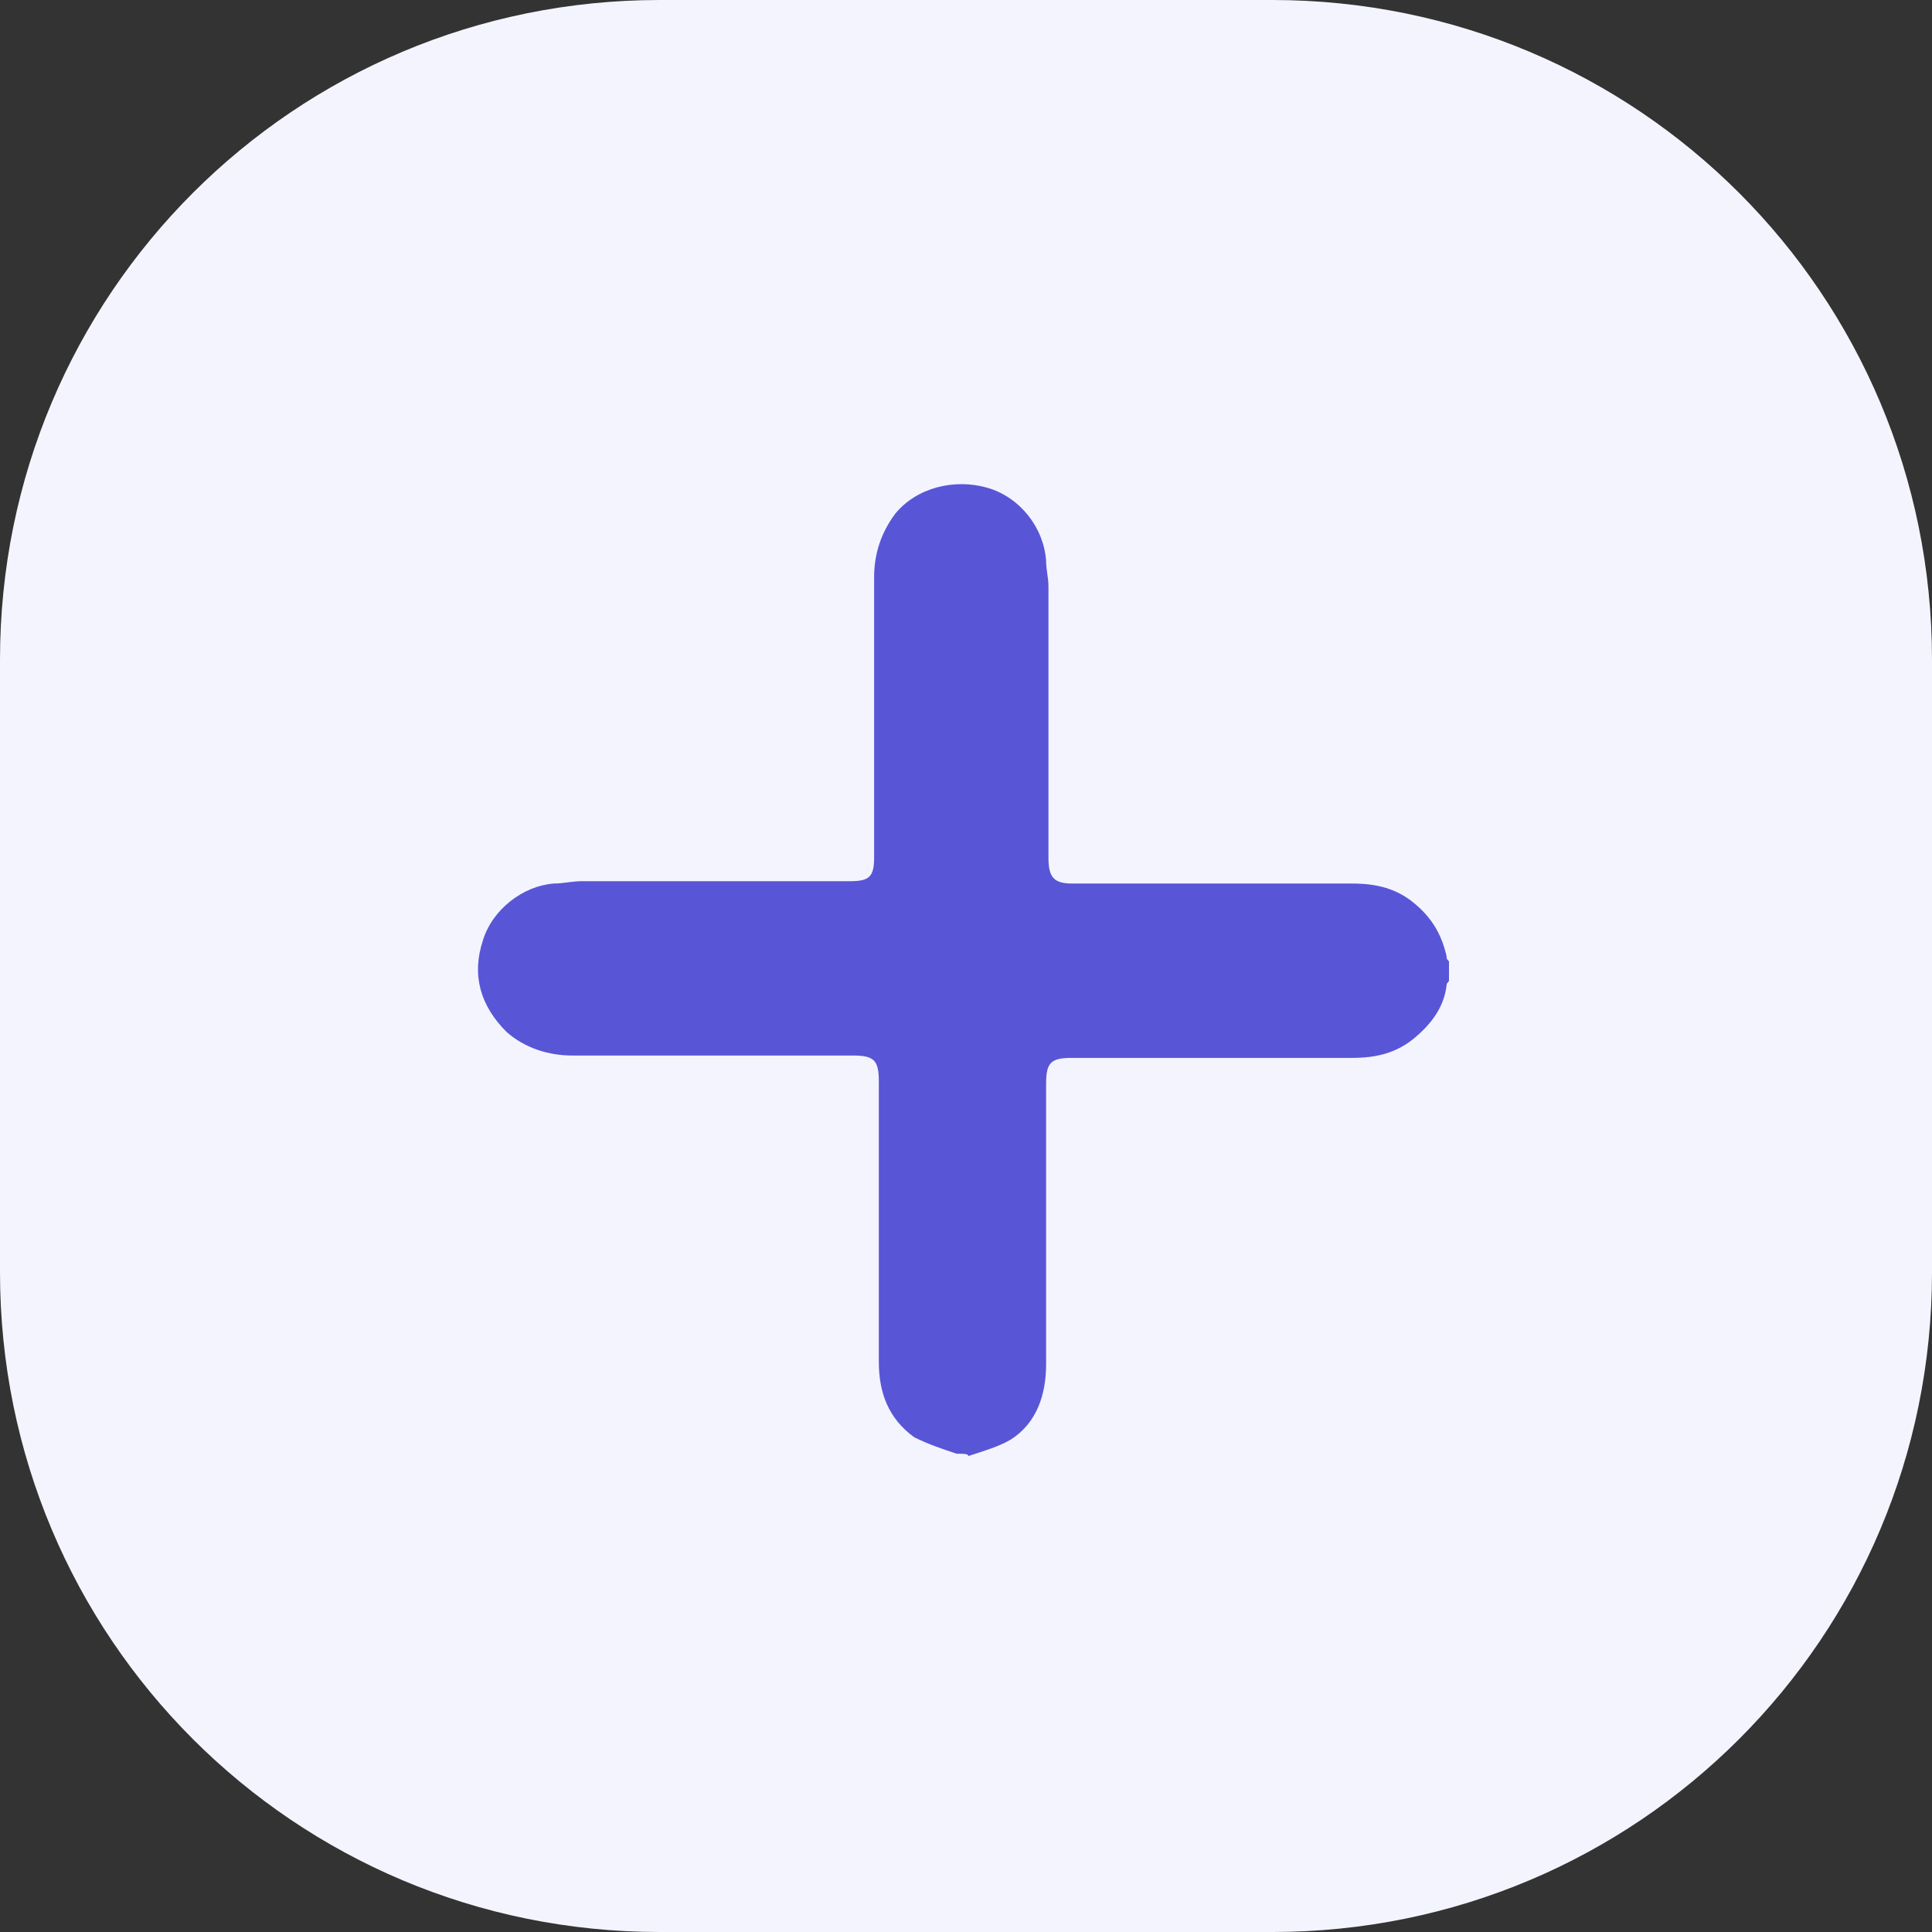 <?xml version="1.0" encoding="utf-8"?>
<!-- Generator: Adobe Illustrator 25.2.1, SVG Export Plug-In . SVG Version: 6.00 Build 0)  -->
<svg version="1.1" id="Camada_1" xmlns="http://www.w3.org/2000/svg" xmlns:xlink="http://www.w3.org/1999/xlink" x="0px" y="0px"
	 viewBox="0 0 82 82" style="enable-background:new 0 0 82 82;" xml:space="preserve">
<rect x="0" y="0" width="82" height="82" fill="#333333" stroke="none"/>
<style type="text/css">
	.st0{fill:#F4F4FF;}
	.st1{fill:#5856D6;}
</style>
<path class="st0" d="M54,0H28C12.5,0,0,12.5,0,28v26c0,15.5,12.5,28,28,28h26c15.5,0,28-12.5,28-28V28C82,12.5,69.5,0,54,0z"/>
<path class="st1" d="M139.7,57.2l-3.3-3.4l-3.3,3.4c-0.1,0.1-0.3,0.2-0.4,0.3c-0.2,0.1-0.3,0.1-0.5,0.1c-0.2,0-0.3,0-0.5-0.1
	c-0.2-0.1-0.3-0.2-0.4-0.3c-0.2-0.2-0.4-0.6-0.4-0.9c0-0.3,0.1-0.7,0.4-0.9l3.3-3.4l-3.3-3.4c-0.2-0.2-0.4-0.6-0.4-0.9
	c0-0.3,0.1-0.7,0.4-0.9c0.1-0.1,0.3-0.2,0.4-0.3c0.2-0.1,0.3-0.1,0.5-0.1s0.3,0,0.5,0.1c0.2,0.1,0.3,0.2,0.4,0.3l3.3,3.4l3.3-3.4
	c0.1-0.1,0.3-0.2,0.4-0.3c0.2-0.1,0.3-0.1,0.5-0.1c0.2,0,0.3,0,0.5,0.1c0.2,0.1,0.3,0.2,0.4,0.3c0.2,0.2,0.4,0.6,0.4,0.9
	c0,0.3-0.1,0.7-0.4,0.9l-3.3,3.4l3.3,3.4c0.2,0.2,0.4,0.6,0.4,0.9c0,0.3-0.1,0.7-0.4,0.9c-0.1,0.1-0.3,0.2-0.4,0.3
	c-0.2,0.1-0.3,0.1-0.5,0.1c-0.2,0-0.3,0-0.5-0.1C140,57.5,139.8,57.4,139.7,57.2z M115.2,51.4c0-0.7,0.2-1.5,0.7-2.1
	c0.4-0.6,1-1.1,1.7-1.4c0.7-0.3,1.4-0.3,2.2-0.2c0.7,0.2,1.4,0.5,1.9,1c0.5,0.5,0.9,1.2,1,1.9s0.1,1.5-0.2,2.2
	c-0.3,0.7-0.8,1.3-1.4,1.7c-0.6,0.4-1.3,0.6-2.1,0.6c-1,0-2-0.4-2.7-1.1C115.5,53.4,115.1,52.4,115.2,51.4L115.2,51.4z M118.9,45.4
	c-0.3,0-0.5,0-0.8,0.1c0.8-2.9,2.1-5.7,3.9-8.1c1.8-2.5,4.1-4.6,6.8-6.1c2.7-1.5,5.6-2.5,8.7-2.9l-2.7-2.4c-0.3-0.2-0.4-0.5-0.4-0.9
	c0-0.3,0.1-0.7,0.3-0.9c0.1-0.1,0.2-0.2,0.4-0.3c0.1-0.1,0.3-0.1,0.5-0.1c0.2,0,0.3,0,0.5,0.1c0.2,0.1,0.3,0.1,0.4,0.3l5.1,4.6
	c0.3,0.2,0.4,0.5,0.4,0.9c0,0.3-0.1,0.7-0.3,0.9l-4.5,5.2c-0.1,0.1-0.2,0.2-0.4,0.3c-0.1,0.1-0.3,0.1-0.5,0.1c-0.2,0-0.3,0-0.5-0.1
	c-0.2-0.1-0.3-0.1-0.4-0.3c-0.3-0.2-0.4-0.5-0.4-0.9c0-0.3,0.1-0.7,0.3-0.9l2.5-3c-2.7,0.3-5.3,1.1-7.7,2.5c-2.4,1.4-4.4,3.2-6,5.4
	c-1.5,2.1-2.7,4.4-3.4,6.9C120.2,45.5,119.5,45.4,118.9,45.4L118.9,45.4z M146.5,29.3c0-0.7,0.2-1.5,0.7-2.1c0.4-0.6,1-1.1,1.7-1.4
	c0.7-0.3,1.4-0.3,2.2-0.2c0.7,0.2,1.4,0.5,1.9,1c0.5,0.5,0.9,1.2,1,1.9c0.1,0.7,0.1,1.5-0.2,2.2c-0.3,0.7-0.8,1.3-1.4,1.7
	c-0.6,0.4-1.3,0.6-2.1,0.6c-1,0-2-0.4-2.7-1.1C146.9,31.3,146.5,30.3,146.5,29.3L146.5,29.3z M122.8,31.4l-3.3-3.4l-3.3,3.4
	c-0.1,0.1-0.3,0.2-0.4,0.3c-0.2,0.1-0.3,0.1-0.5,0.1c-0.2,0-0.3,0-0.5-0.1c-0.2-0.1-0.3-0.2-0.4-0.3c-0.2-0.2-0.4-0.6-0.4-0.9
	c0-0.3,0.1-0.7,0.4-0.9l3.3-3.4l-3.3-3.4c-0.2-0.2-0.4-0.6-0.4-0.9c0-0.3,0.1-0.7,0.4-0.9c0.1-0.1,0.3-0.2,0.4-0.3
	c0.2-0.1,0.3-0.1,0.5-0.1c0.2,0,0.3,0,0.5,0.1s0.3,0.2,0.4,0.3l3.3,3.4l3.3-3.4c0.1-0.1,0.3-0.2,0.4-0.3c0.2-0.1,0.3-0.1,0.5-0.1
	s0.3,0,0.5,0.1c0.2,0.1,0.3,0.2,0.4,0.3c0.2,0.2,0.4,0.6,0.4,0.9c0,0.3-0.1,0.7-0.4,0.9l-3.3,3.4l3.3,3.4c0.2,0.2,0.4,0.6,0.4,0.9
	c0,0.3-0.1,0.7-0.4,0.9c-0.1,0.1-0.3,0.2-0.4,0.3c-0.2,0.1-0.3,0.1-0.5,0.1c-0.2,0-0.3,0-0.5-0.1C123.1,31.7,123,31.6,122.8,31.4
	L122.8,31.4z"/>
<path class="st1" d="M40.6,61.7c-0.6-0.2-1.2-0.4-1.8-0.7c-1.1-0.8-1.5-1.9-1.5-3.2c0-4,0-7.9,0-11.9c0-0.9-0.2-1.1-1.1-1.1
	c-4,0-7.9,0-11.9,0c-1,0-2-0.3-2.8-1c-1.1-1.1-1.5-2.4-1-3.9c0.4-1.3,1.7-2.3,3-2.4c0.4,0,0.8-0.1,1.2-0.1c3.8,0,7.6,0,11.4,0
	c0.8,0,1-0.2,1-1c0-4,0-8,0-11.9c0-1,0.3-1.9,0.9-2.7c0.9-1.1,2.5-1.5,3.9-1.1c1.4,0.4,2.4,1.7,2.5,3.1c0,0.4,0.1,0.7,0.1,1.1
	c0,3.8,0,7.7,0,11.5c0,0.8,0.2,1.1,1,1.1c4,0,8,0,11.9,0c1,0,1.9,0.2,2.7,0.9c0.7,0.6,1.1,1.3,1.3,2.2c0,0.1,0,0.1,0.1,0.2
	c0,0.3,0,0.5,0,0.8c0,0.1-0.1,0.1-0.1,0.2c-0.1,0.9-0.6,1.6-1.3,2.2c-0.8,0.7-1.7,0.9-2.7,0.9c-4,0-7.9,0-11.9,0
	c-0.9,0-1.1,0.2-1.1,1.1c0,4,0,7.9,0,11.9c0,1.3-0.4,2.5-1.5,3.2c-0.5,0.3-1.2,0.5-1.8,0.7C41.1,61.7,40.9,61.7,40.6,61.7z"/>
</svg>
